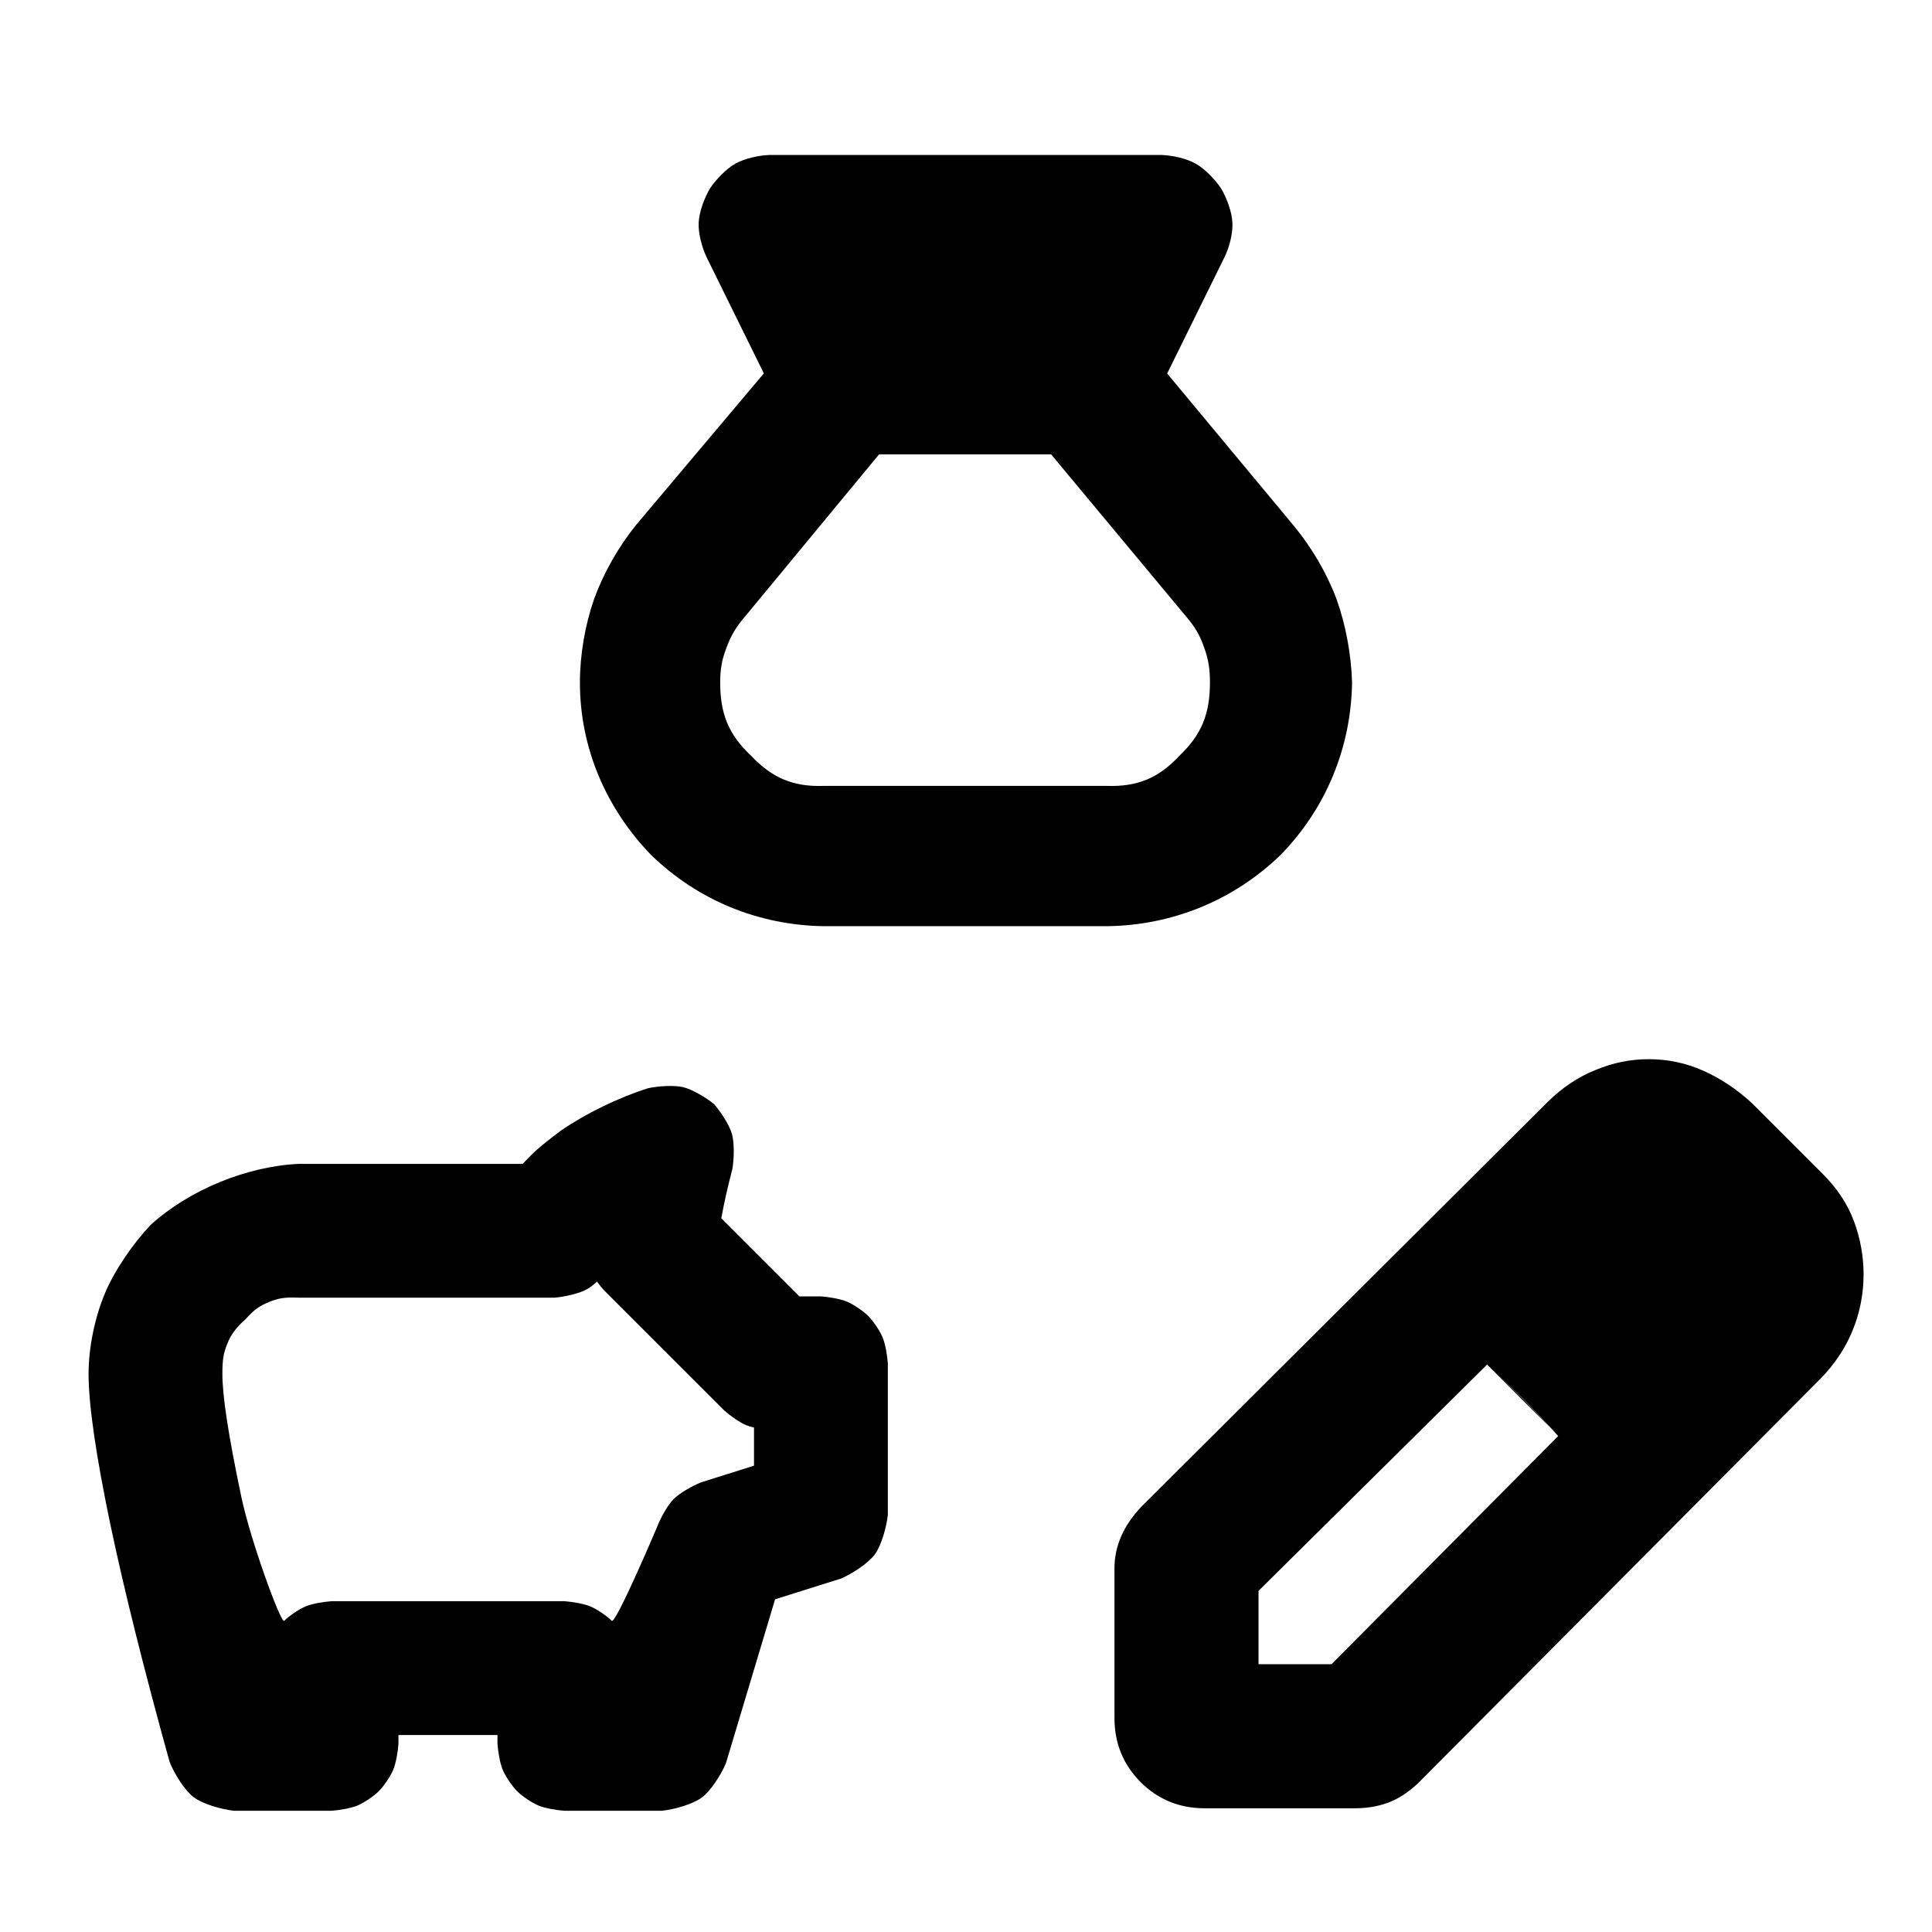 <?xml version="1.0" encoding="utf-8"?>
<svg xmlns="http://www.w3.org/2000/svg" height="48" viewBox="0 -960 960 960" width="48">
  <path d="M 409.251 -499.78 C 376.86 -500.28 346.718 -512.68 323.552 -535.15 C 301.118 -558.31 288.163 -588.47 288.163 -620.78 C 288.163 -634.84 290.733 -649.47 295.206 -662.35 C 299.858 -675.14 307.191 -688.08 315.812 -698.84 L 379.551 -774.47 L 351.205 -831.99 C 348.767 -837.07 346.901 -844.03 347.169 -849.4 C 347.434 -854.73 349.905 -861.45 352.779 -866.34 C 355.91 -870.98 360.758 -876.02 365.335 -878.63 C 369.954 -881.25 376.875 -882.79 382.43 -883 L 577.106 -883 C 582.661 -882.79 589.582 -881.25 594.203 -878.63 C 598.782 -876.02 603.641 -870.97 606.774 -866.34 C 609.649 -861.43 612.112 -854.72 612.374 -849.39 C 612.638 -844.02 610.935 -837.38 608.498 -832.31 L 579.959 -774.41 L 642.808 -698.83 C 651.788 -688 659.261 -675.19 664.082 -662.38 C 668.695 -649.56 671.418 -634.8 671.837 -620.88 C 671.329 -588.36 658.812 -558.19 636.256 -535.12 C 612.99 -512.67 582.77 -500.27 550.287 -499.78 Z M 409.251 -569.49 L 549.825 -569.49 C 565.154 -568.99 575.67 -573.29 586.125 -584.57 C 597.339 -595.2 601.218 -605.77 601.218 -620.97 C 601.218 -627.45 600.469 -632.52 598.294 -638.33 C 596.334 -644.14 593.794 -648.49 589.509 -653.49 L 522.299 -734.23 L 436.804 -734.23 L 370.105 -653.53 C 365.762 -648.49 363.05 -643.98 360.947 -638.04 C 358.642 -632.16 357.857 -627.26 357.857 -620.88 C 357.857 -605.78 361.744 -595.25 373.064 -584.62 C 383.674 -573.39 394.163 -568.98 409.251 -569.49 Z M 54.823 -202.58 C 47.909 -235.7 44.005 -261.66 44.005 -277.3 C 44.005 -290.5 47.167 -305.49 52.091 -317.24 C 57.014 -328.97 66.015 -341.94 74.809 -351.32 C 93.917 -368.7 122.493 -380.43 148.276 -381.67 L 259.712 -381.67 C 264.636 -386.82 266.506 -389.06 278.676 -398.17 C 290.972 -406.65 307.119 -414.55 322.147 -419.3 C 327.033 -420.33 334.929 -420.89 339.51 -419.78 C 344.089 -418.67 350.893 -414.55 354.767 -411.43 C 358.055 -407.68 362.404 -401.09 363.693 -396.55 C 364.982 -392.01 364.749 -384.1 363.918 -379.2 C 361.517 -369.86 359.802 -362.32 358.534 -355.3 C 357.303 -348.717 358.378 -354.449 358.411 -354.64 L 397.223 -315.82 L 407.911 -315.82 C 411.735 -315.59 417.61 -314.58 420.858 -313.22 C 424.17 -311.81 428.958 -308.55 431.421 -306.09 C 433.884 -303.63 437.137 -298.84 438.538 -295.53 C 439.912 -292.27 440.913 -286.4 441.16 -282.57 L 441.16 -207.34 C 440.546 -201.34 438.014 -192.16 434.718 -187.67 C 431.425 -183.19 423.444 -178.02 417.906 -175.63 L 385.133 -165.31 L 360.742 -83.956 C 358.397 -78.316 353.259 -70.186 348.744 -66.826 C 344.227 -63.466 334.967 -60.866 328.892 -60.246 L 280.445 -60.246 C 276.621 -60.496 270.746 -61.496 267.498 -62.866 C 264.186 -64.266 259.398 -67.526 256.935 -69.986 C 254.472 -72.446 251.219 -77.226 249.818 -80.546 C 248.444 -83.796 247.443 -89.676 247.196 -93.496 L 247.196 -97.876 L 197.987 -97.876 L 197.987 -93.496 C 197.741 -89.676 196.739 -83.796 195.365 -80.546 C 193.965 -77.226 190.712 -72.446 188.248 -69.986 C 185.786 -67.526 180.998 -64.266 177.686 -62.866 C 174.438 -61.496 168.563 -60.496 164.739 -60.246 L 116.293 -60.246 C 110.108 -60.906 100.71 -63.576 96.168 -67.036 C 91.626 -70.496 86.534 -78.826 84.256 -84.596 C 71.608 -130.18 61.711 -169.77 54.823 -202.58 Z M 358.411 -354.64 C 358.412 -354.646 358.412 -354.646 358.411 -354.64 Z M 119.907 -216.24 C 124.381 -194.83 139.608 -153.01 141.229 -154.62 C 143.691 -157.1 148.479 -160.35 151.791 -161.76 C 155.039 -163.13 160.915 -164.11 164.739 -164.37 L 280.445 -164.37 C 284.269 -164.11 290.145 -163.13 293.392 -161.76 C 296.704 -160.35 301.492 -157.1 303.955 -154.62 C 305.913 -152.68 326.497 -201.26 326.497 -201.26 C 328.147 -205.54 331.606 -211.95 334.669 -215.06 C 337.732 -218.17 344.081 -221.7 348.325 -223.42 L 374.662 -231.71 L 374.662 -250.66 C 373.181 -251.02 371.807 -251.41 370.714 -251.86 C 367.433 -253.23 362.681 -256.66 359.939 -259.08 L 299.739 -319.27 C 298.794 -320.34 297.716 -321.71 296.663 -323.2 C 294.921 -321.59 293.167 -320.22 291.638 -319.37 C 287.675 -317.17 280.259 -315.57 275.497 -315.19 L 148.276 -315.19 C 141.582 -315.53 138.132 -314.89 133.584 -313 C 129.032 -311.09 126.482 -309.48 121.978 -304.46 C 117.068 -300.08 114.786 -296.83 112.915 -292.23 C 111.033 -287.61 110.503 -284.3 110.503 -277.3 C 110.503 -266.59 113.335 -247.44 119.907 -216.24 Z M 598.632 -61.471 C 586.052 -61.471 575.438 -65.863 566.773 -74.451 C 558.107 -83.235 553.773 -93.741 553.773 -106.33 L 553.773 -180.78 C 553.773 -186.31 554.881 -191.47 557.114 -196.62 C 559.328 -201.78 562.669 -206.55 567.136 -211.33 L 769.092 -412.51 C 776.289 -419.58 784.211 -424.92 792.877 -428.35 C 801.542 -431.98 810.324 -433.7 819.219 -433.7 C 828.706 -433.7 837.734 -431.8 846.306 -427.98 C 854.895 -424.15 863.008 -418.82 870.644 -411.74 L 905.957 -376.43 C 912.943 -369.37 918.041 -361.74 921.228 -353.15 C 924.396 -344.56 926 -335.78 926 -326.8 C 926 -317.25 924.245 -308.1 920.713 -299.31 C 917.2 -290.54 911.932 -282.52 904.926 -275.27 L 704.573 -73.881 C 699.877 -69.49 694.99 -66.252 689.951 -64.334 C 684.892 -62.43 679.261 -61.471 673.077 -61.471 Z M 625.355 -133.06 L 661.624 -133.06 L 774.246 -246.44 L 770.834 -250.043 L 774.246 -246.63 L 757.066 -264.76 L 738.933 -281.95 L 625.355 -169.51 Z M 770.834 -250.043 L 738.933 -281.95 L 757.066 -264.58 Z" style=""/>
</svg>